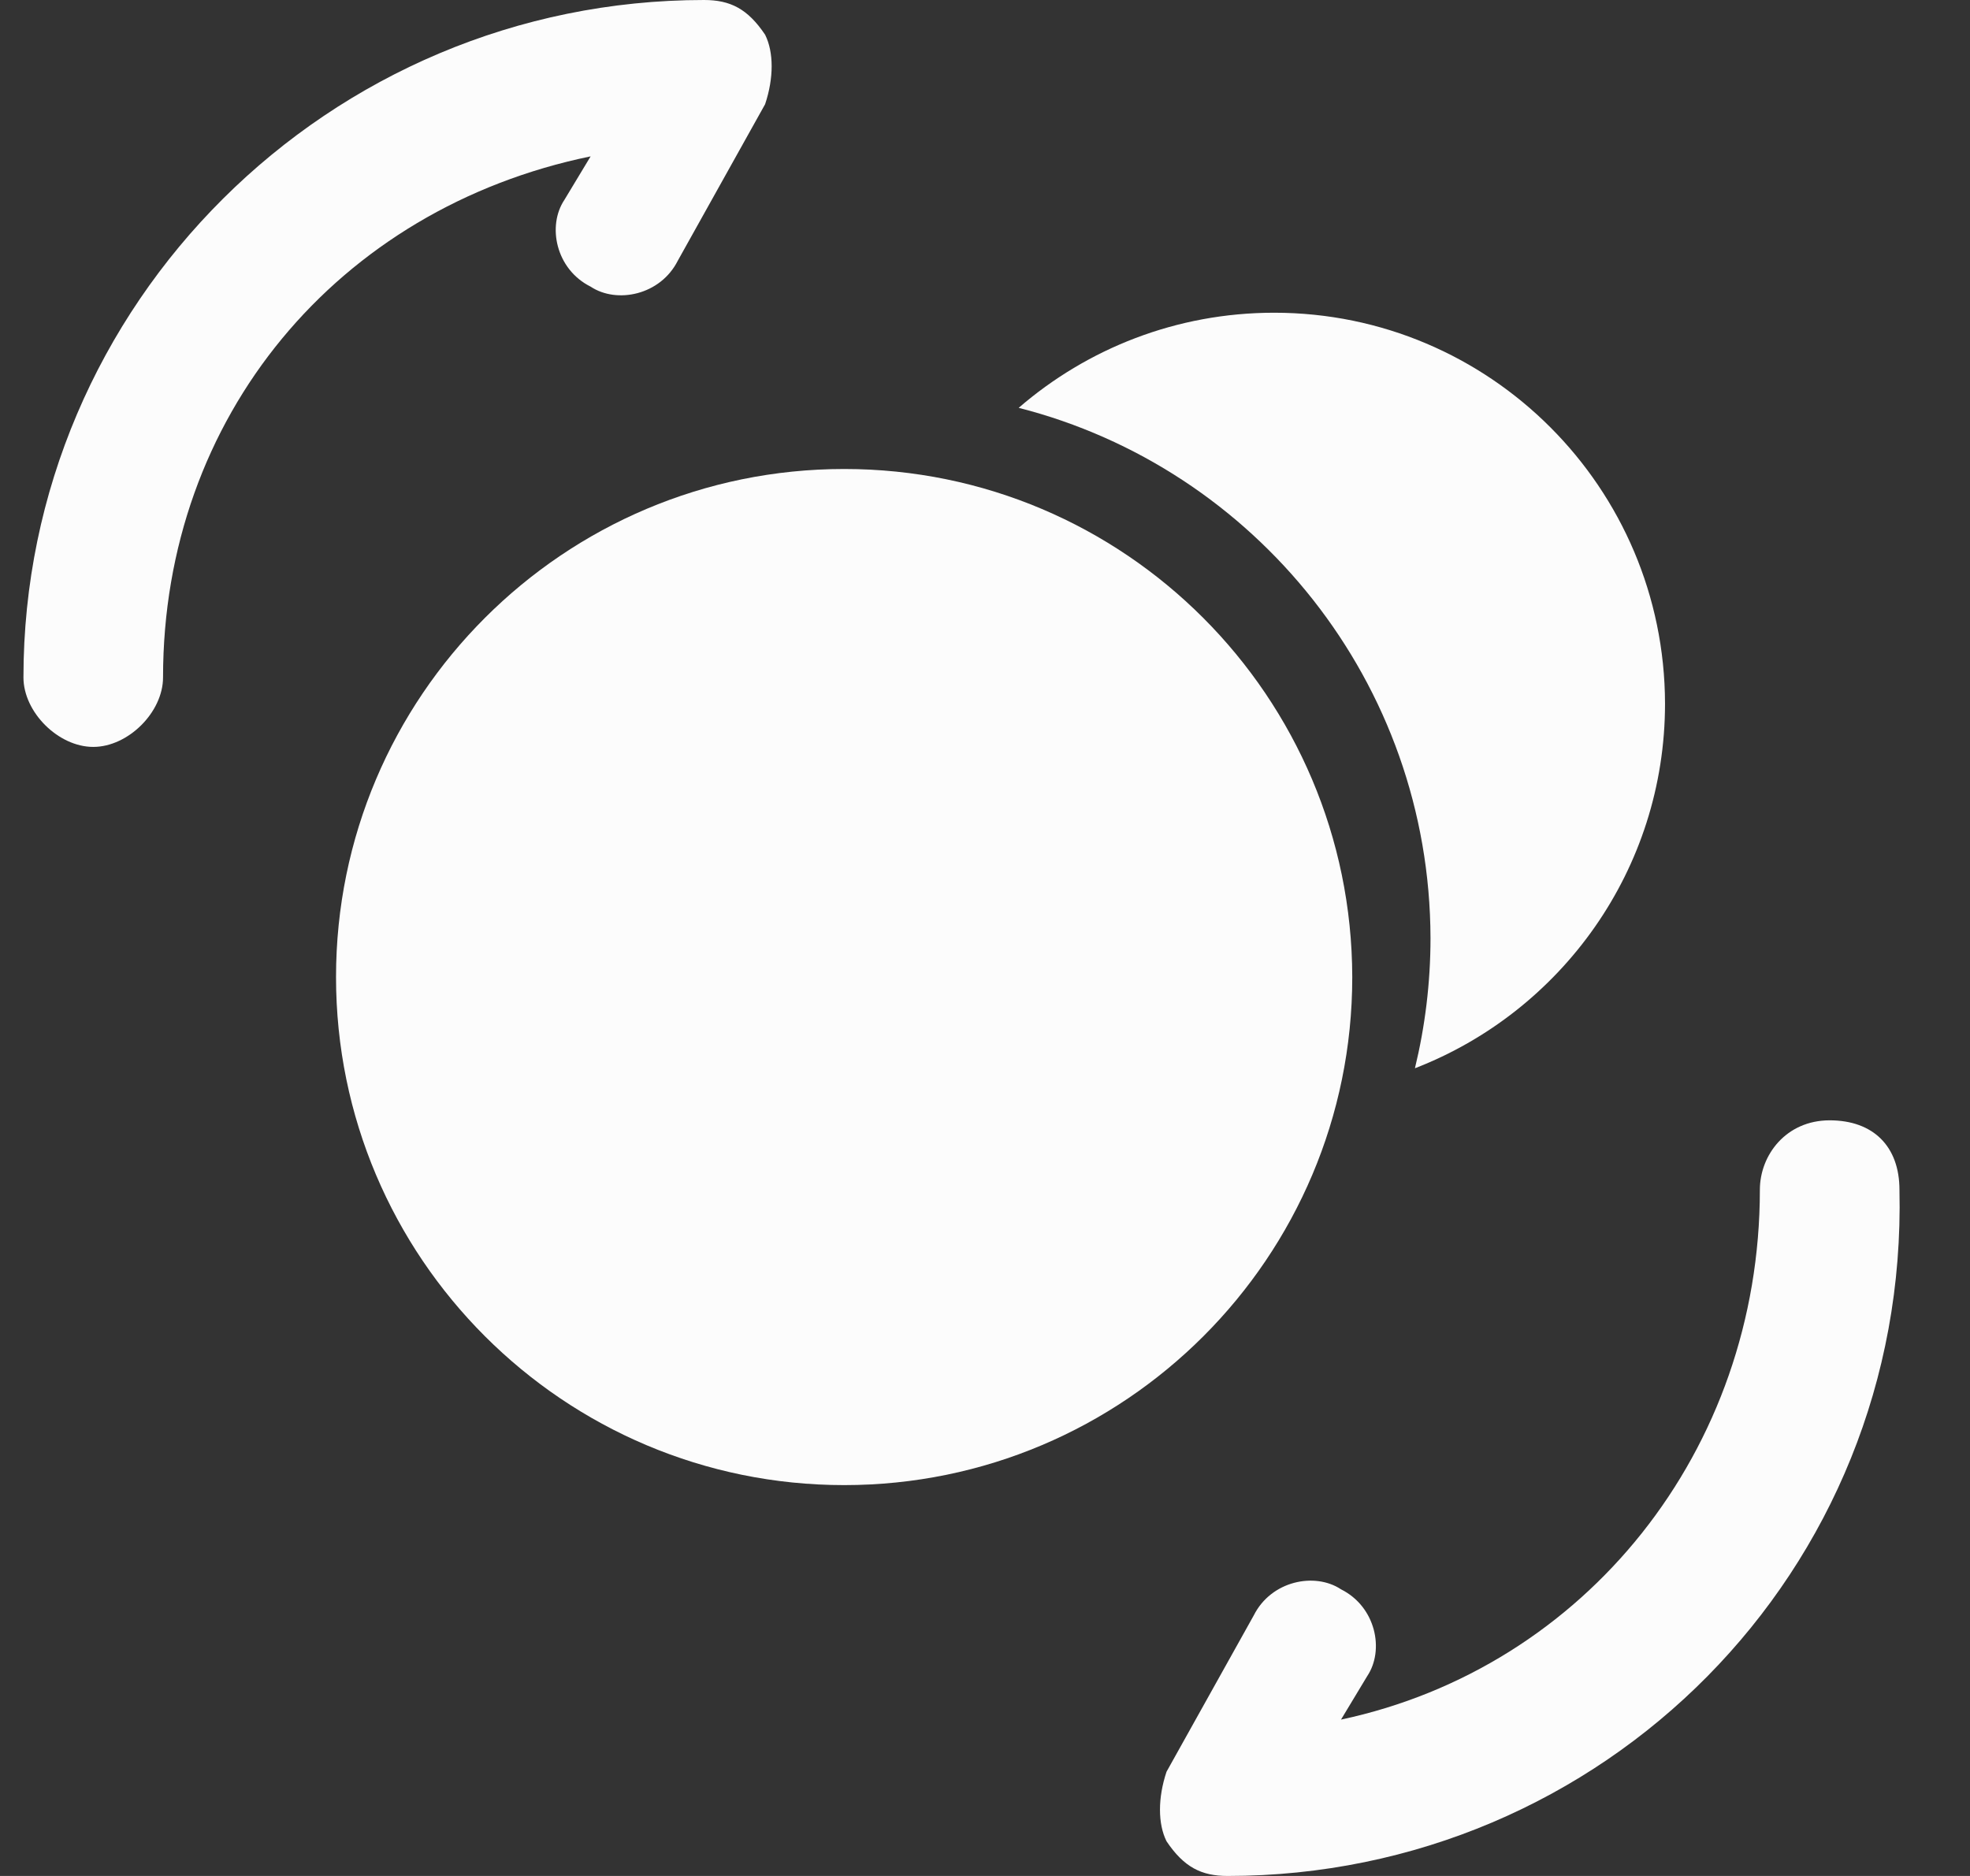 <svg width="21" height="20" viewBox="0 0 21 20" fill="none" xmlns="http://www.w3.org/2000/svg">
<rect x="0" y="0" width="21" height="20" fill="#333333" stroke="none"/>
<path d="M8.999 5C6.009 5 3.582 7.427 3.582 10.417C3.582 13.406 6.009 15.833 8.999 15.833C11.989 15.833 14.415 13.406 14.415 10.417C14.409 7.427 11.989 5 8.999 5Z" fill="#FCFCFC"/>
<path fill-rule="evenodd" clip-rule="evenodd" d="M10.859 4.348C11.59 3.716 12.542 3.334 13.582 3.334C15.882 3.334 17.744 5.201 17.749 7.501C17.749 9.272 16.642 10.786 15.083 11.389C15.191 10.944 15.249 10.479 15.249 10.001C15.243 7.279 13.38 4.991 10.859 4.348Z" fill="#FCFCFC"/>
<path d="M13.086 20C12.807 20 12.621 19.907 12.435 19.63C12.342 19.444 12.342 19.167 12.435 18.889L13.365 17.222C13.551 16.852 14.016 16.759 14.295 16.944C14.667 17.13 14.76 17.593 14.574 17.87L14.295 18.333C16.899 17.778 18.76 15.463 18.76 12.685C18.76 12.315 19.039 11.944 19.504 11.944C19.969 11.944 20.248 12.222 20.248 12.685C20.341 16.759 17.086 20 13.086 20ZM0.994 7.963C0.622 7.963 0.25 7.593 0.25 7.222C0.25 3.241 3.506 0 7.505 0C7.784 0 7.97 0.093 8.156 0.37C8.249 0.556 8.249 0.833 8.156 1.111L7.226 2.778C7.04 3.148 6.575 3.241 6.296 3.056C5.924 2.87 5.831 2.407 6.017 2.13L6.296 1.667C3.599 2.222 1.738 4.444 1.738 7.222C1.738 7.593 1.366 7.963 0.994 7.963Z" fill="#FCFCFC"/>
</svg>
